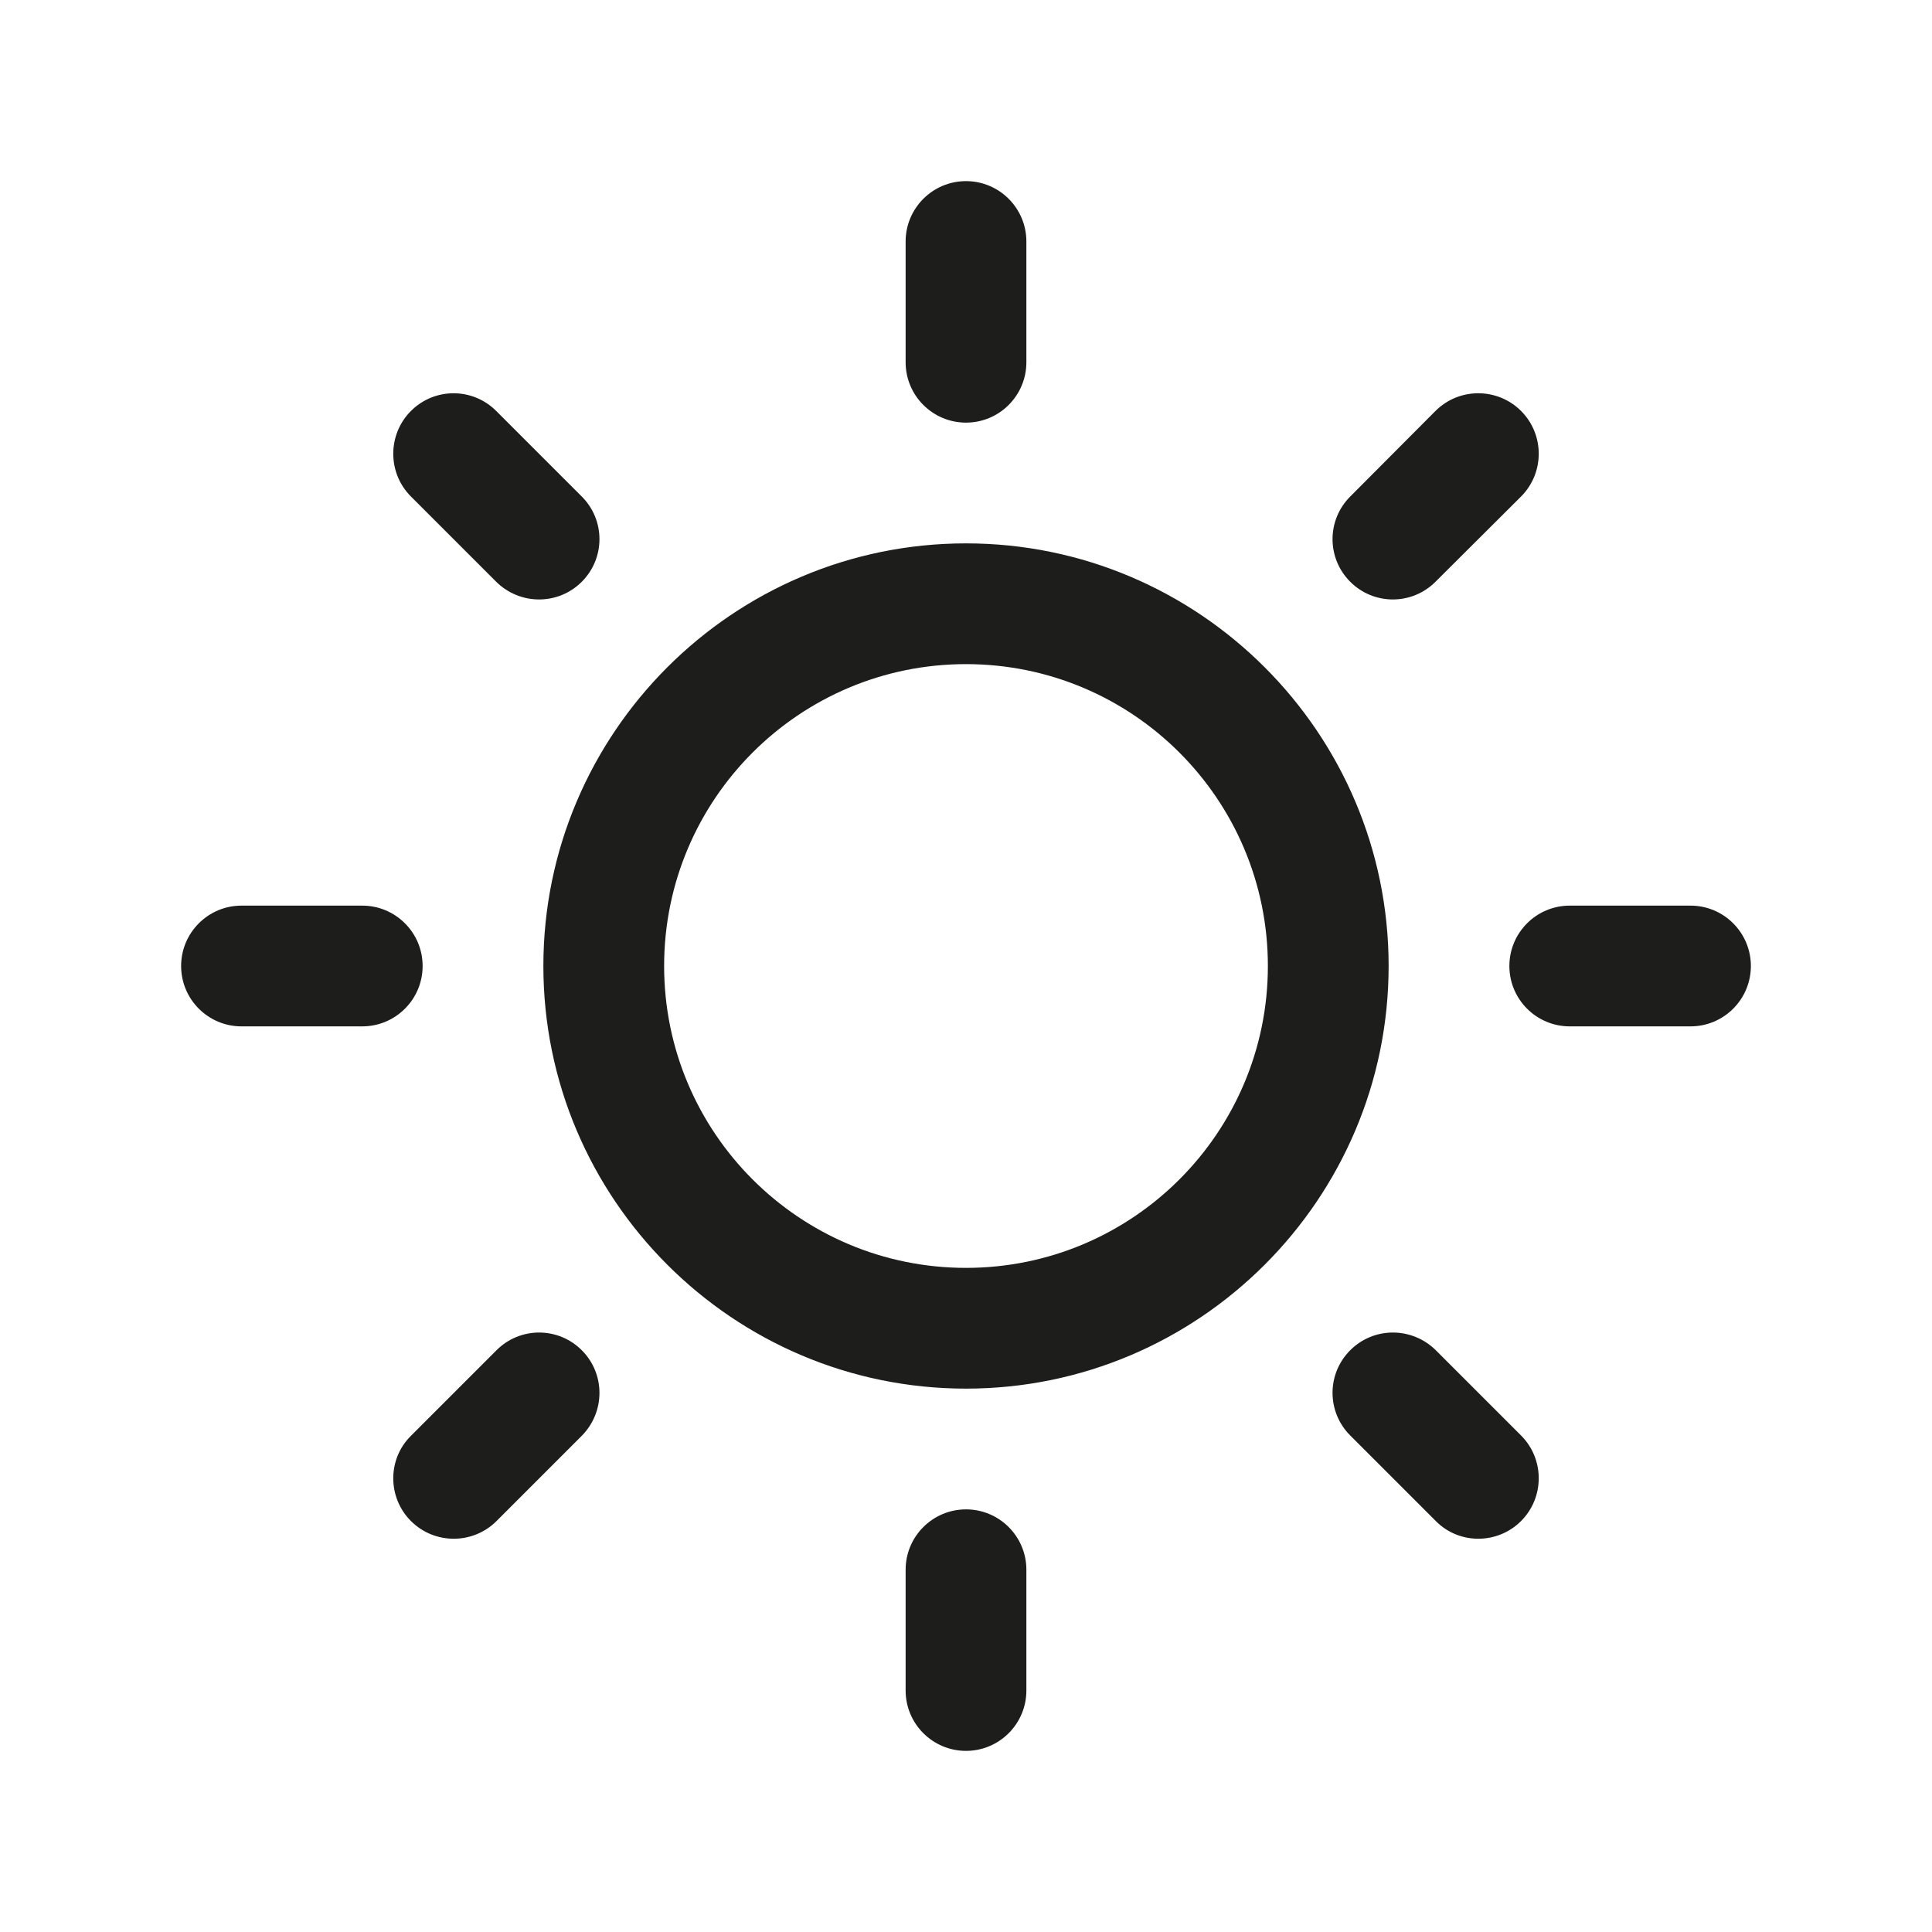 <?xml version="1.0" encoding="UTF-8"?>
<svg xmlns="http://www.w3.org/2000/svg" xmlns:xlink="http://www.w3.org/1999/xlink" width="24px" height="24px" viewBox="0 0 24 24" version="1.1">
<g id="surface1">
<path style=" stroke:none;fill-rule:nonzero;fill:rgb(11.373%,11.373%,10.588%);fill-opacity:1;" d="M 12 6.75 C 9.105 6.75 6.75 9.105 6.75 12 C 6.75 14.895 9.105 17.25 12 17.25 C 14.895 17.25 17.25 14.895 17.25 12 C 17.25 9.105 14.895 6.75 12 6.75 Z M 12 15.75 C 9.93 15.75 8.25 14.07 8.25 12 C 8.25 9.93 9.93 8.25 12 8.25 C 14.07 8.25 15.75 9.93 15.75 12 C 15.75 14.07 14.07 15.75 12 15.75 Z M 12 5.25 C 12.414 5.25 12.75 4.914 12.75 4.5 L 12.75 3 C 12.75 2.586 12.414 2.25 12 2.25 C 11.586 2.25 11.25 2.586 11.25 3 L 11.25 4.5 C 11.25 4.914 11.586 5.25 12 5.25 Z M 12 18.75 C 11.586 18.75 11.25 19.086 11.25 19.5 L 11.25 21 C 11.25 21.414 11.586 21.75 12 21.75 C 12.414 21.75 12.75 21.414 12.75 21 L 12.75 19.5 C 12.75 19.086 12.414 18.75 12 18.75 Z M 17.832 7.227 L 18.895 6.168 C 19.188 5.875 19.188 5.398 18.895 5.105 C 18.602 4.812 18.125 4.812 17.832 5.105 L 16.773 6.168 C 16.48 6.461 16.48 6.934 16.773 7.227 C 17.066 7.52 17.539 7.52 17.832 7.227 Z M 6.168 16.773 L 5.105 17.836 C 4.812 18.125 4.812 18.602 5.105 18.895 C 5.398 19.188 5.875 19.188 6.168 18.895 L 7.227 17.836 C 7.52 17.539 7.52 17.066 7.227 16.773 C 6.934 16.48 6.461 16.48 6.168 16.773 Z M 5.25 12 C 5.25 11.586 4.914 11.25 4.5 11.25 L 3 11.25 C 2.586 11.25 2.25 11.586 2.25 12 C 2.25 12.414 2.586 12.75 3 12.75 L 4.5 12.75 C 4.914 12.75 5.25 12.414 5.25 12 Z M 21 11.25 L 19.5 11.25 C 19.086 11.25 18.75 11.586 18.75 12 C 18.75 12.414 19.086 12.75 19.5 12.75 L 21 12.75 C 21.414 12.75 21.75 12.414 21.75 12 C 21.75 11.586 21.414 11.25 21 11.25 Z M 6.164 7.227 C 6.461 7.52 6.934 7.52 7.227 7.227 C 7.52 6.934 7.52 6.461 7.227 6.168 L 6.164 5.105 C 5.871 4.812 5.398 4.812 5.105 5.105 C 4.812 5.398 4.812 5.875 5.105 6.168 Z M 17.836 16.773 C 17.539 16.48 17.066 16.48 16.773 16.773 C 16.48 17.066 16.48 17.539 16.773 17.832 L 17.836 18.895 C 18.125 19.188 18.602 19.188 18.895 18.895 C 19.188 18.602 19.188 18.125 18.895 17.832 Z M 17.836 16.773 "/>
</g>
</svg>
